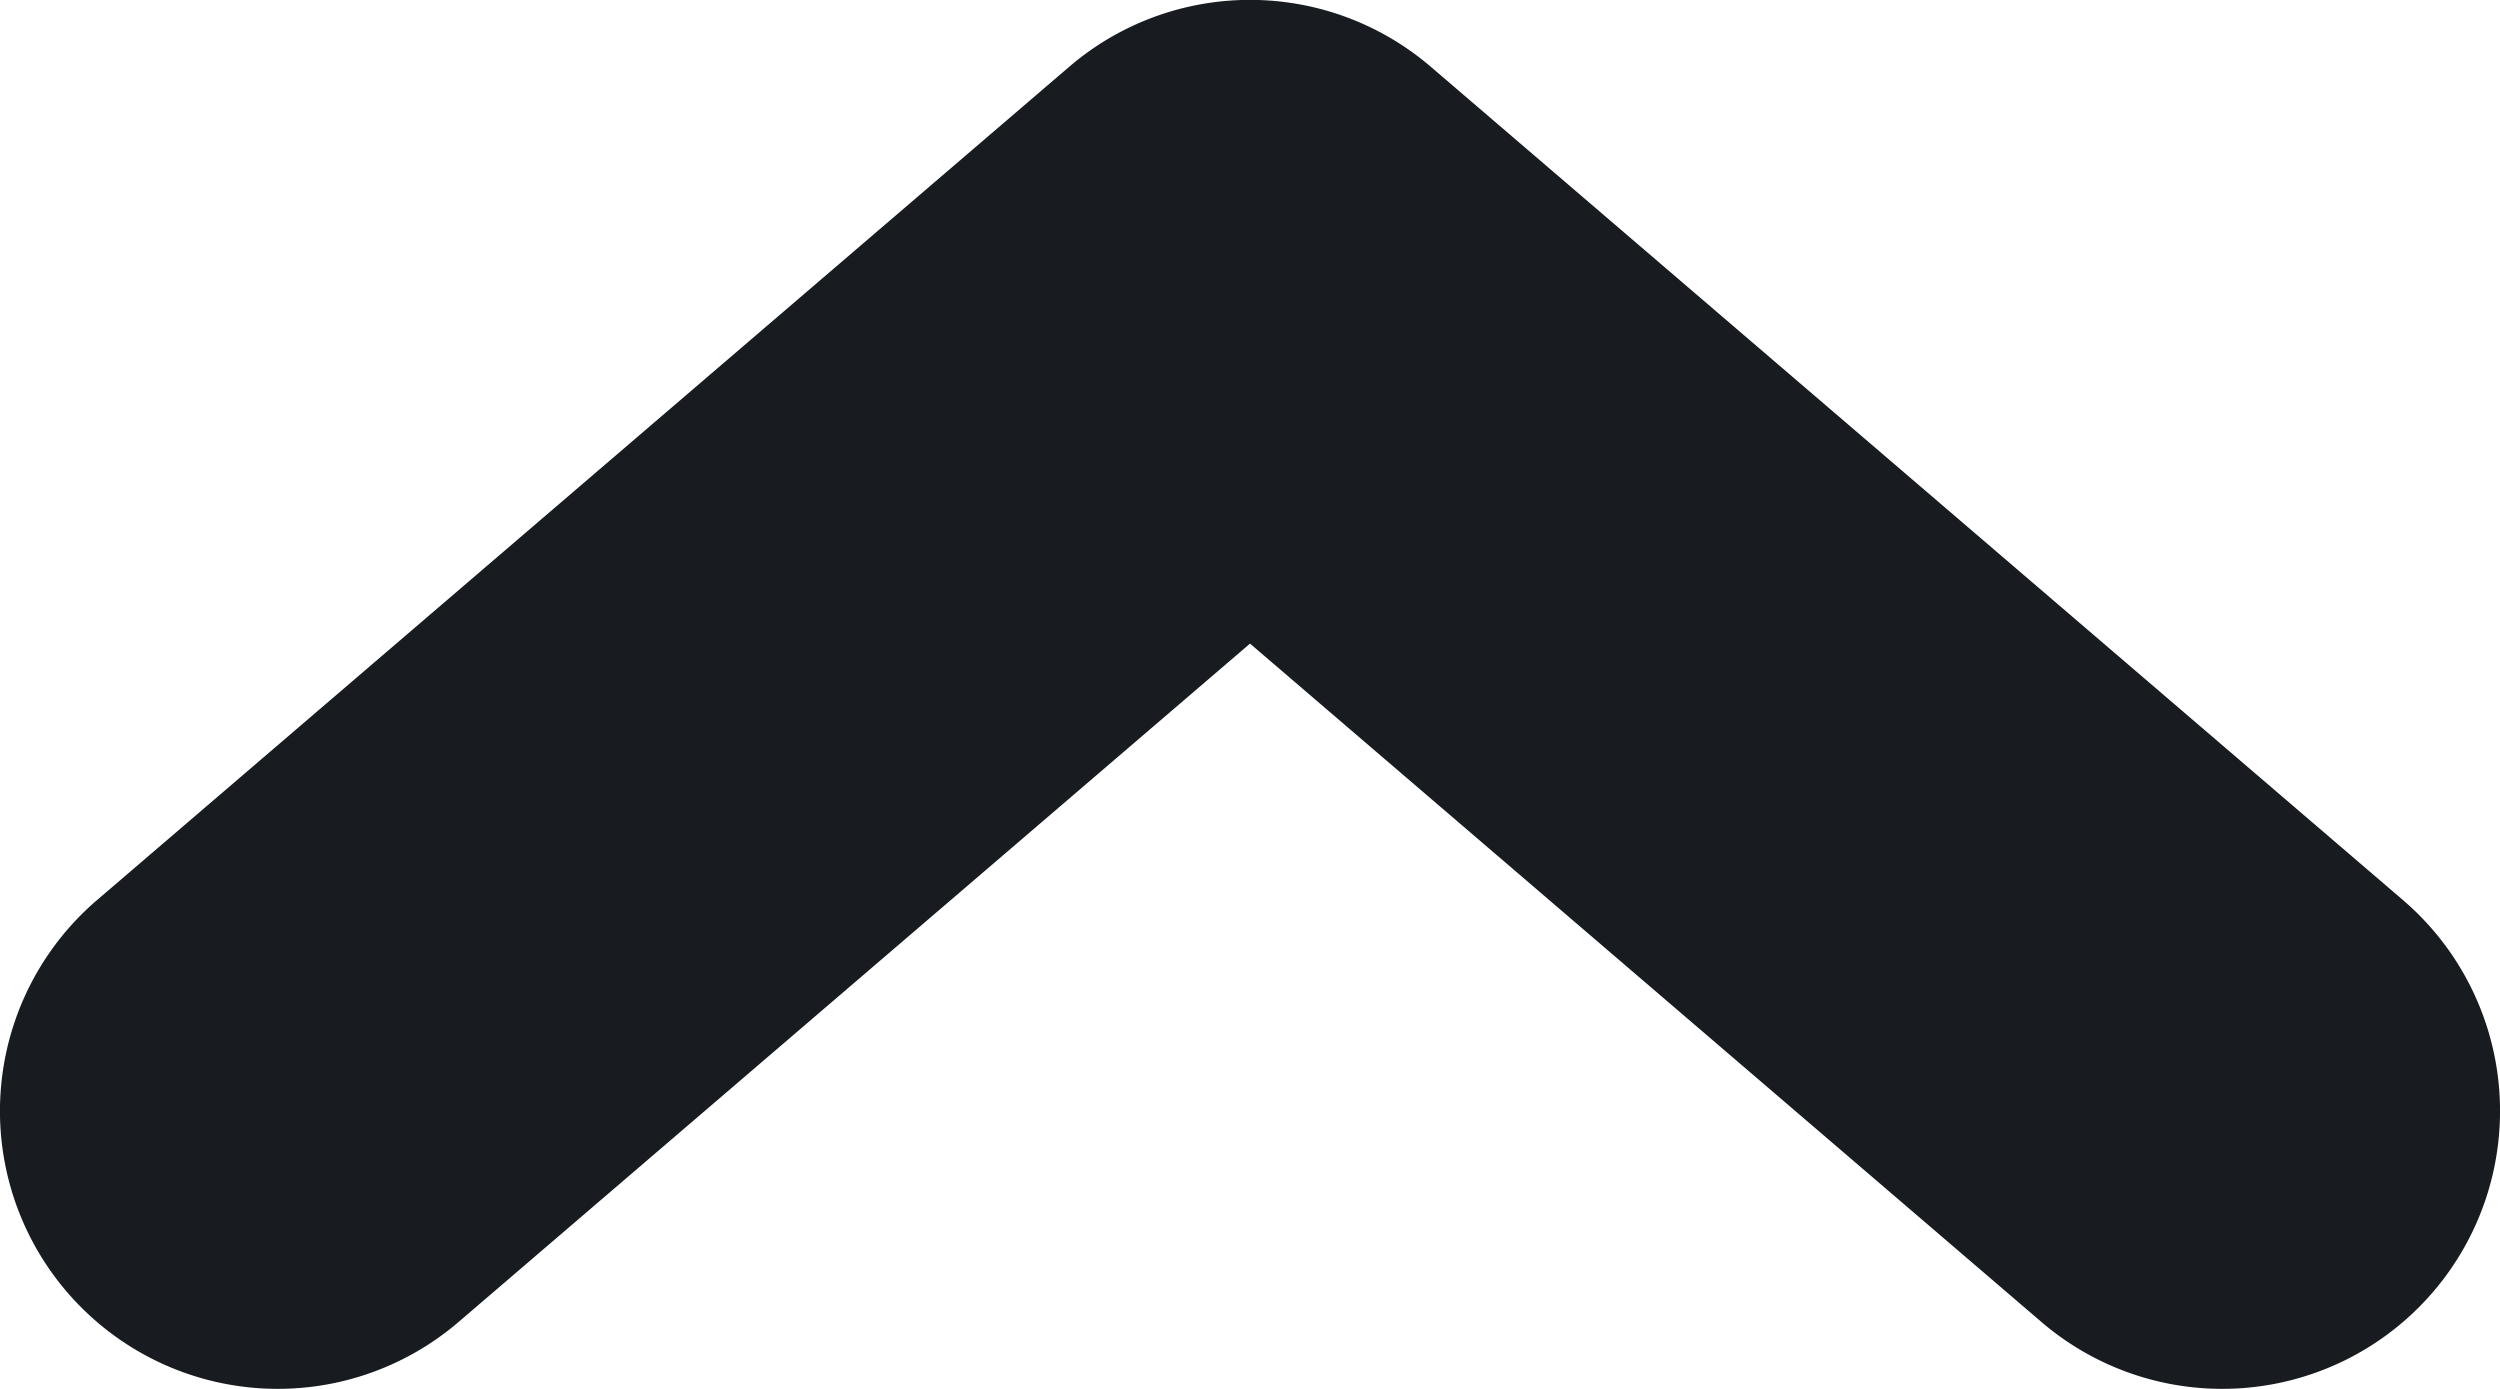 <svg width="18" height="10" viewBox="0 0 18 10" xmlns="http://www.w3.org/2000/svg"><path d="M14.698 9.518a2 2 0 1 0 2.604-3.037l-7-6a2 2 0 0 0-2.604 0l-7 6a2 2 0 1 0 2.604 3.037L9 4.634l5.698 4.884z" fill="#181B1F"/></svg>